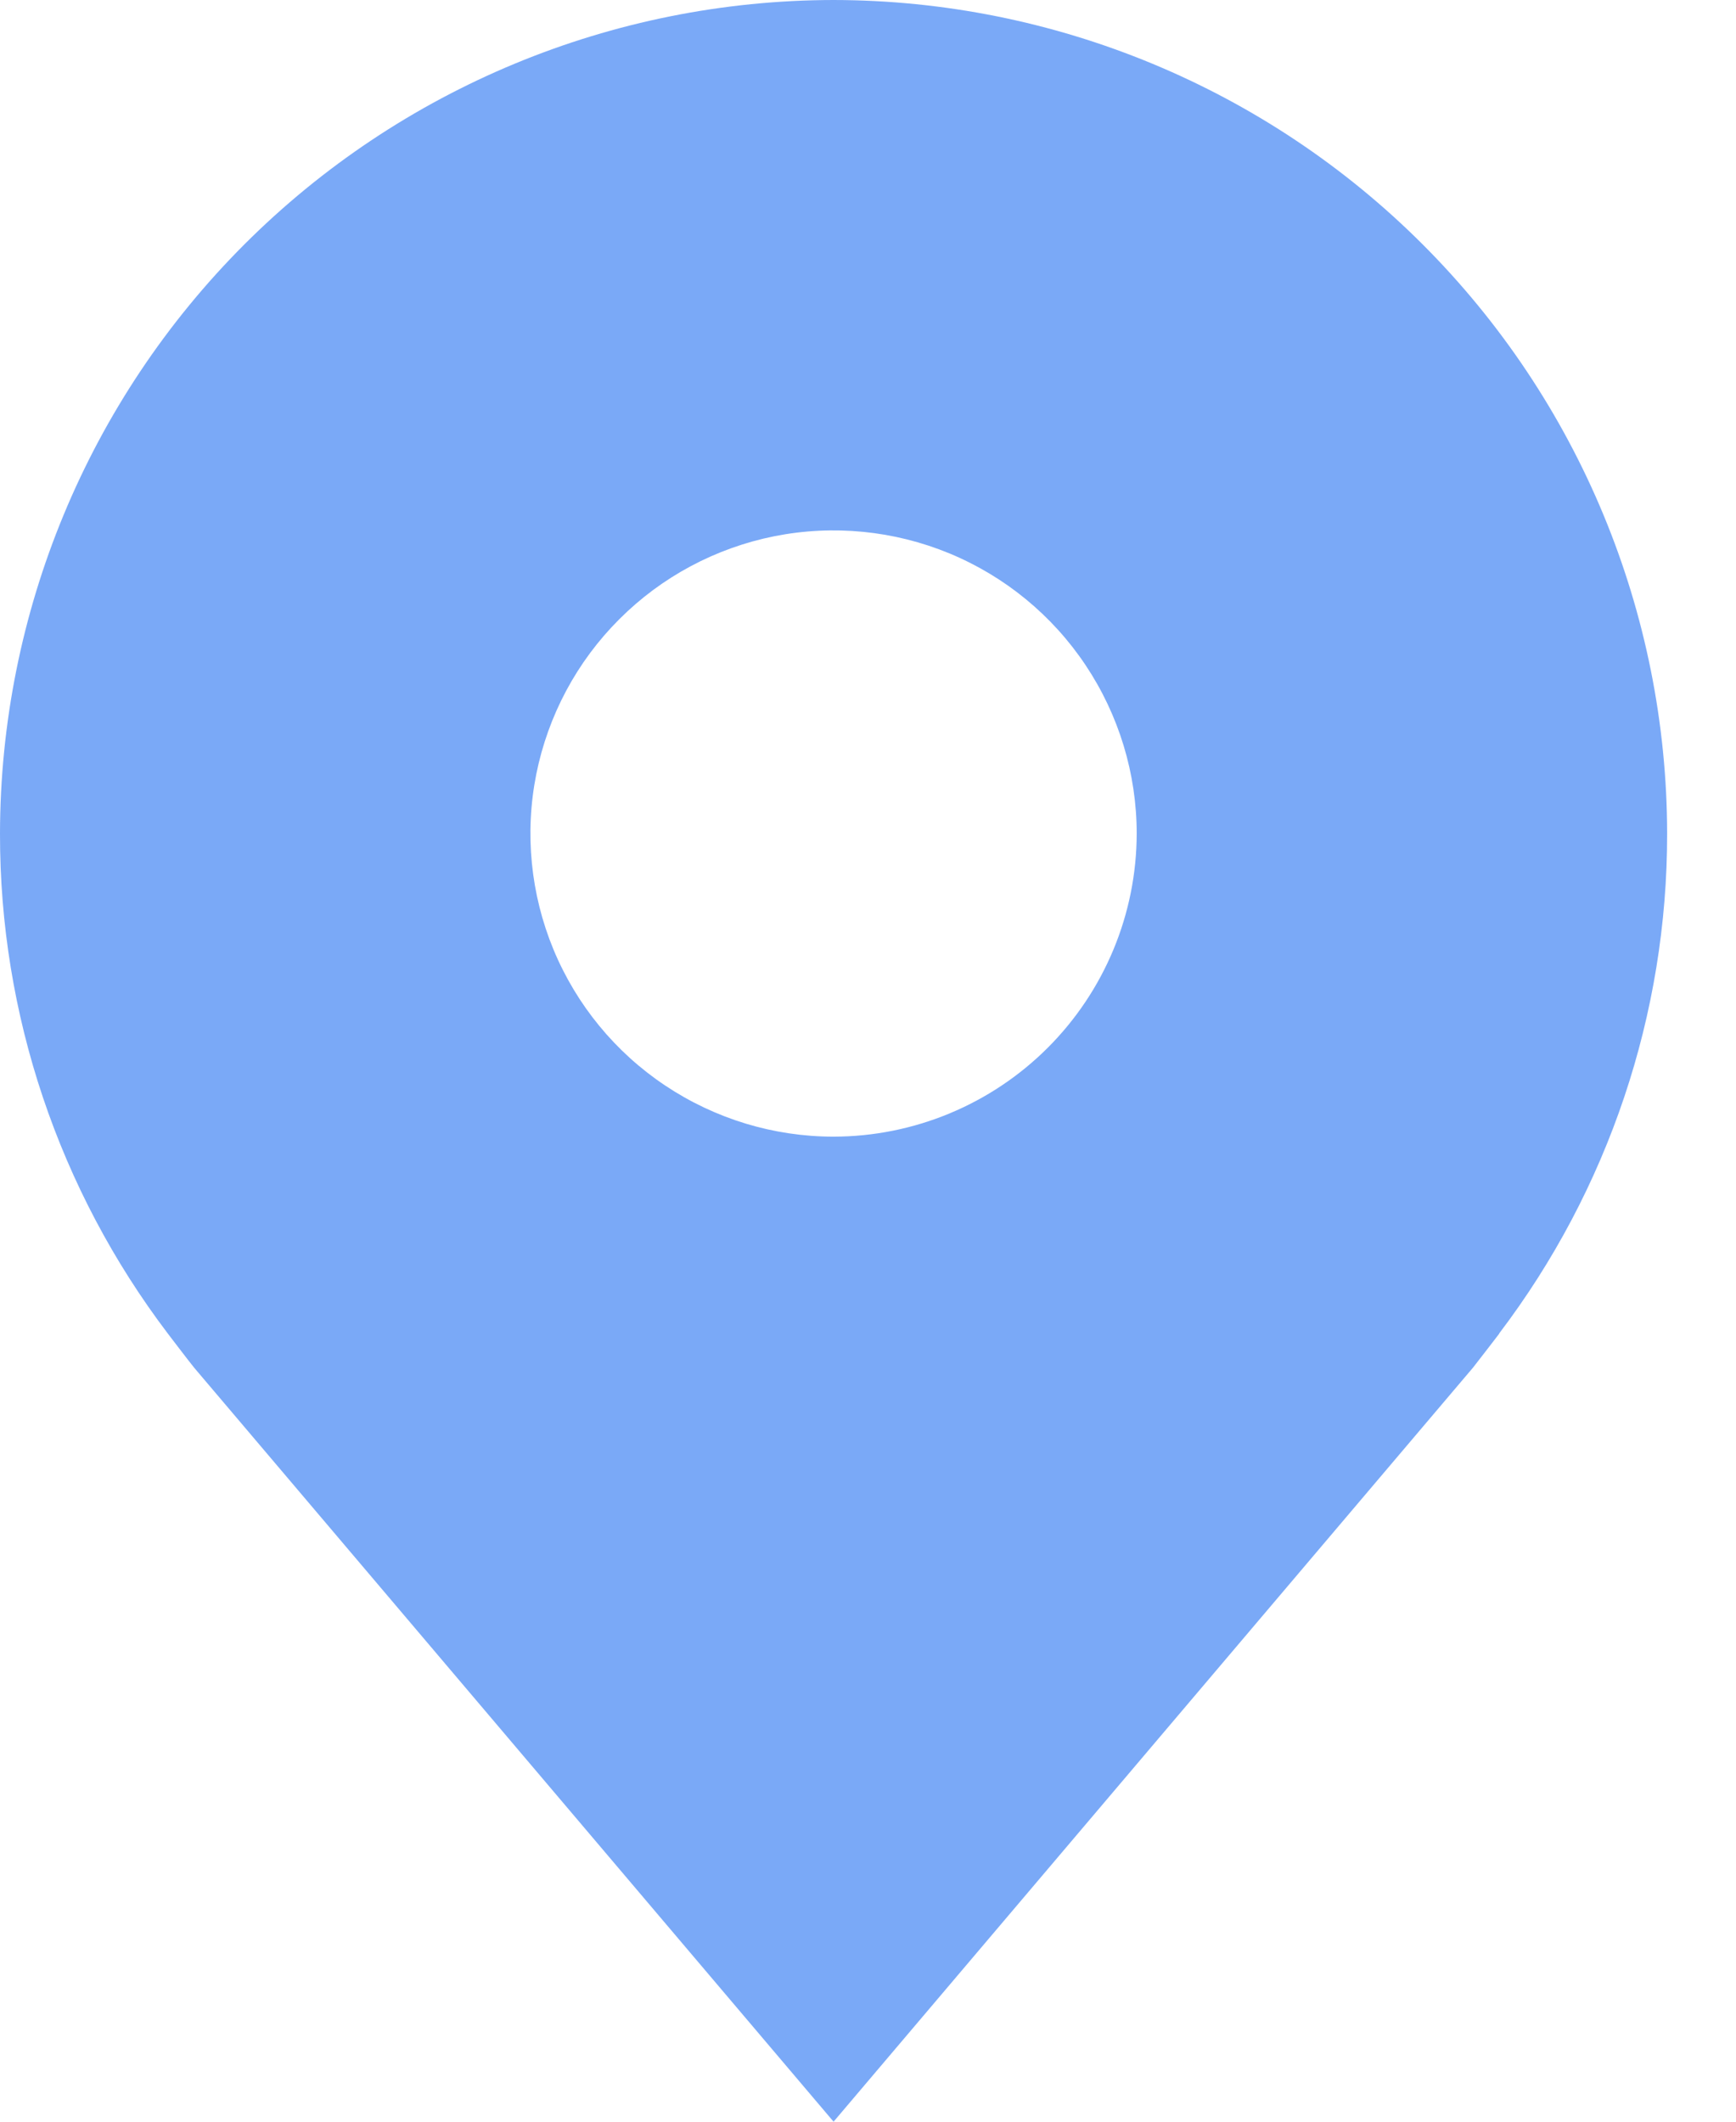 <svg width="18" height="22" viewBox="0 0 18 22" fill="none" xmlns="http://www.w3.org/2000/svg">
<path opacity="0.7" d="M8.643 0C6.351 0.003 4.155 0.914 2.534 2.534C0.914 4.155 0.003 6.351 9.19512e-06 8.643C-0.003 10.515 0.609 12.337 1.741 13.829C1.741 13.829 1.977 14.139 2.015 14.184L8.643 22L15.274 14.18C15.308 14.138 15.545 13.829 15.545 13.829L15.545 13.826C16.677 12.335 17.288 10.514 17.286 8.643C17.283 6.351 16.372 4.155 14.751 2.534C13.131 0.914 10.934 0.003 8.643 0ZM8.643 11.786C8.021 11.786 7.414 11.601 6.897 11.256C6.38 10.911 5.977 10.42 5.739 9.846C5.501 9.271 5.439 8.639 5.56 8.03C5.682 7.42 5.981 6.86 6.421 6.421C6.86 5.981 7.42 5.682 8.03 5.56C8.639 5.439 9.271 5.501 9.846 5.739C10.42 5.977 10.911 6.38 11.256 6.897C11.601 7.414 11.786 8.021 11.786 8.643C11.785 9.476 11.453 10.275 10.864 10.864C10.275 11.453 9.476 11.785 8.643 11.786Z" fill="#4285F4"/>
</svg>
